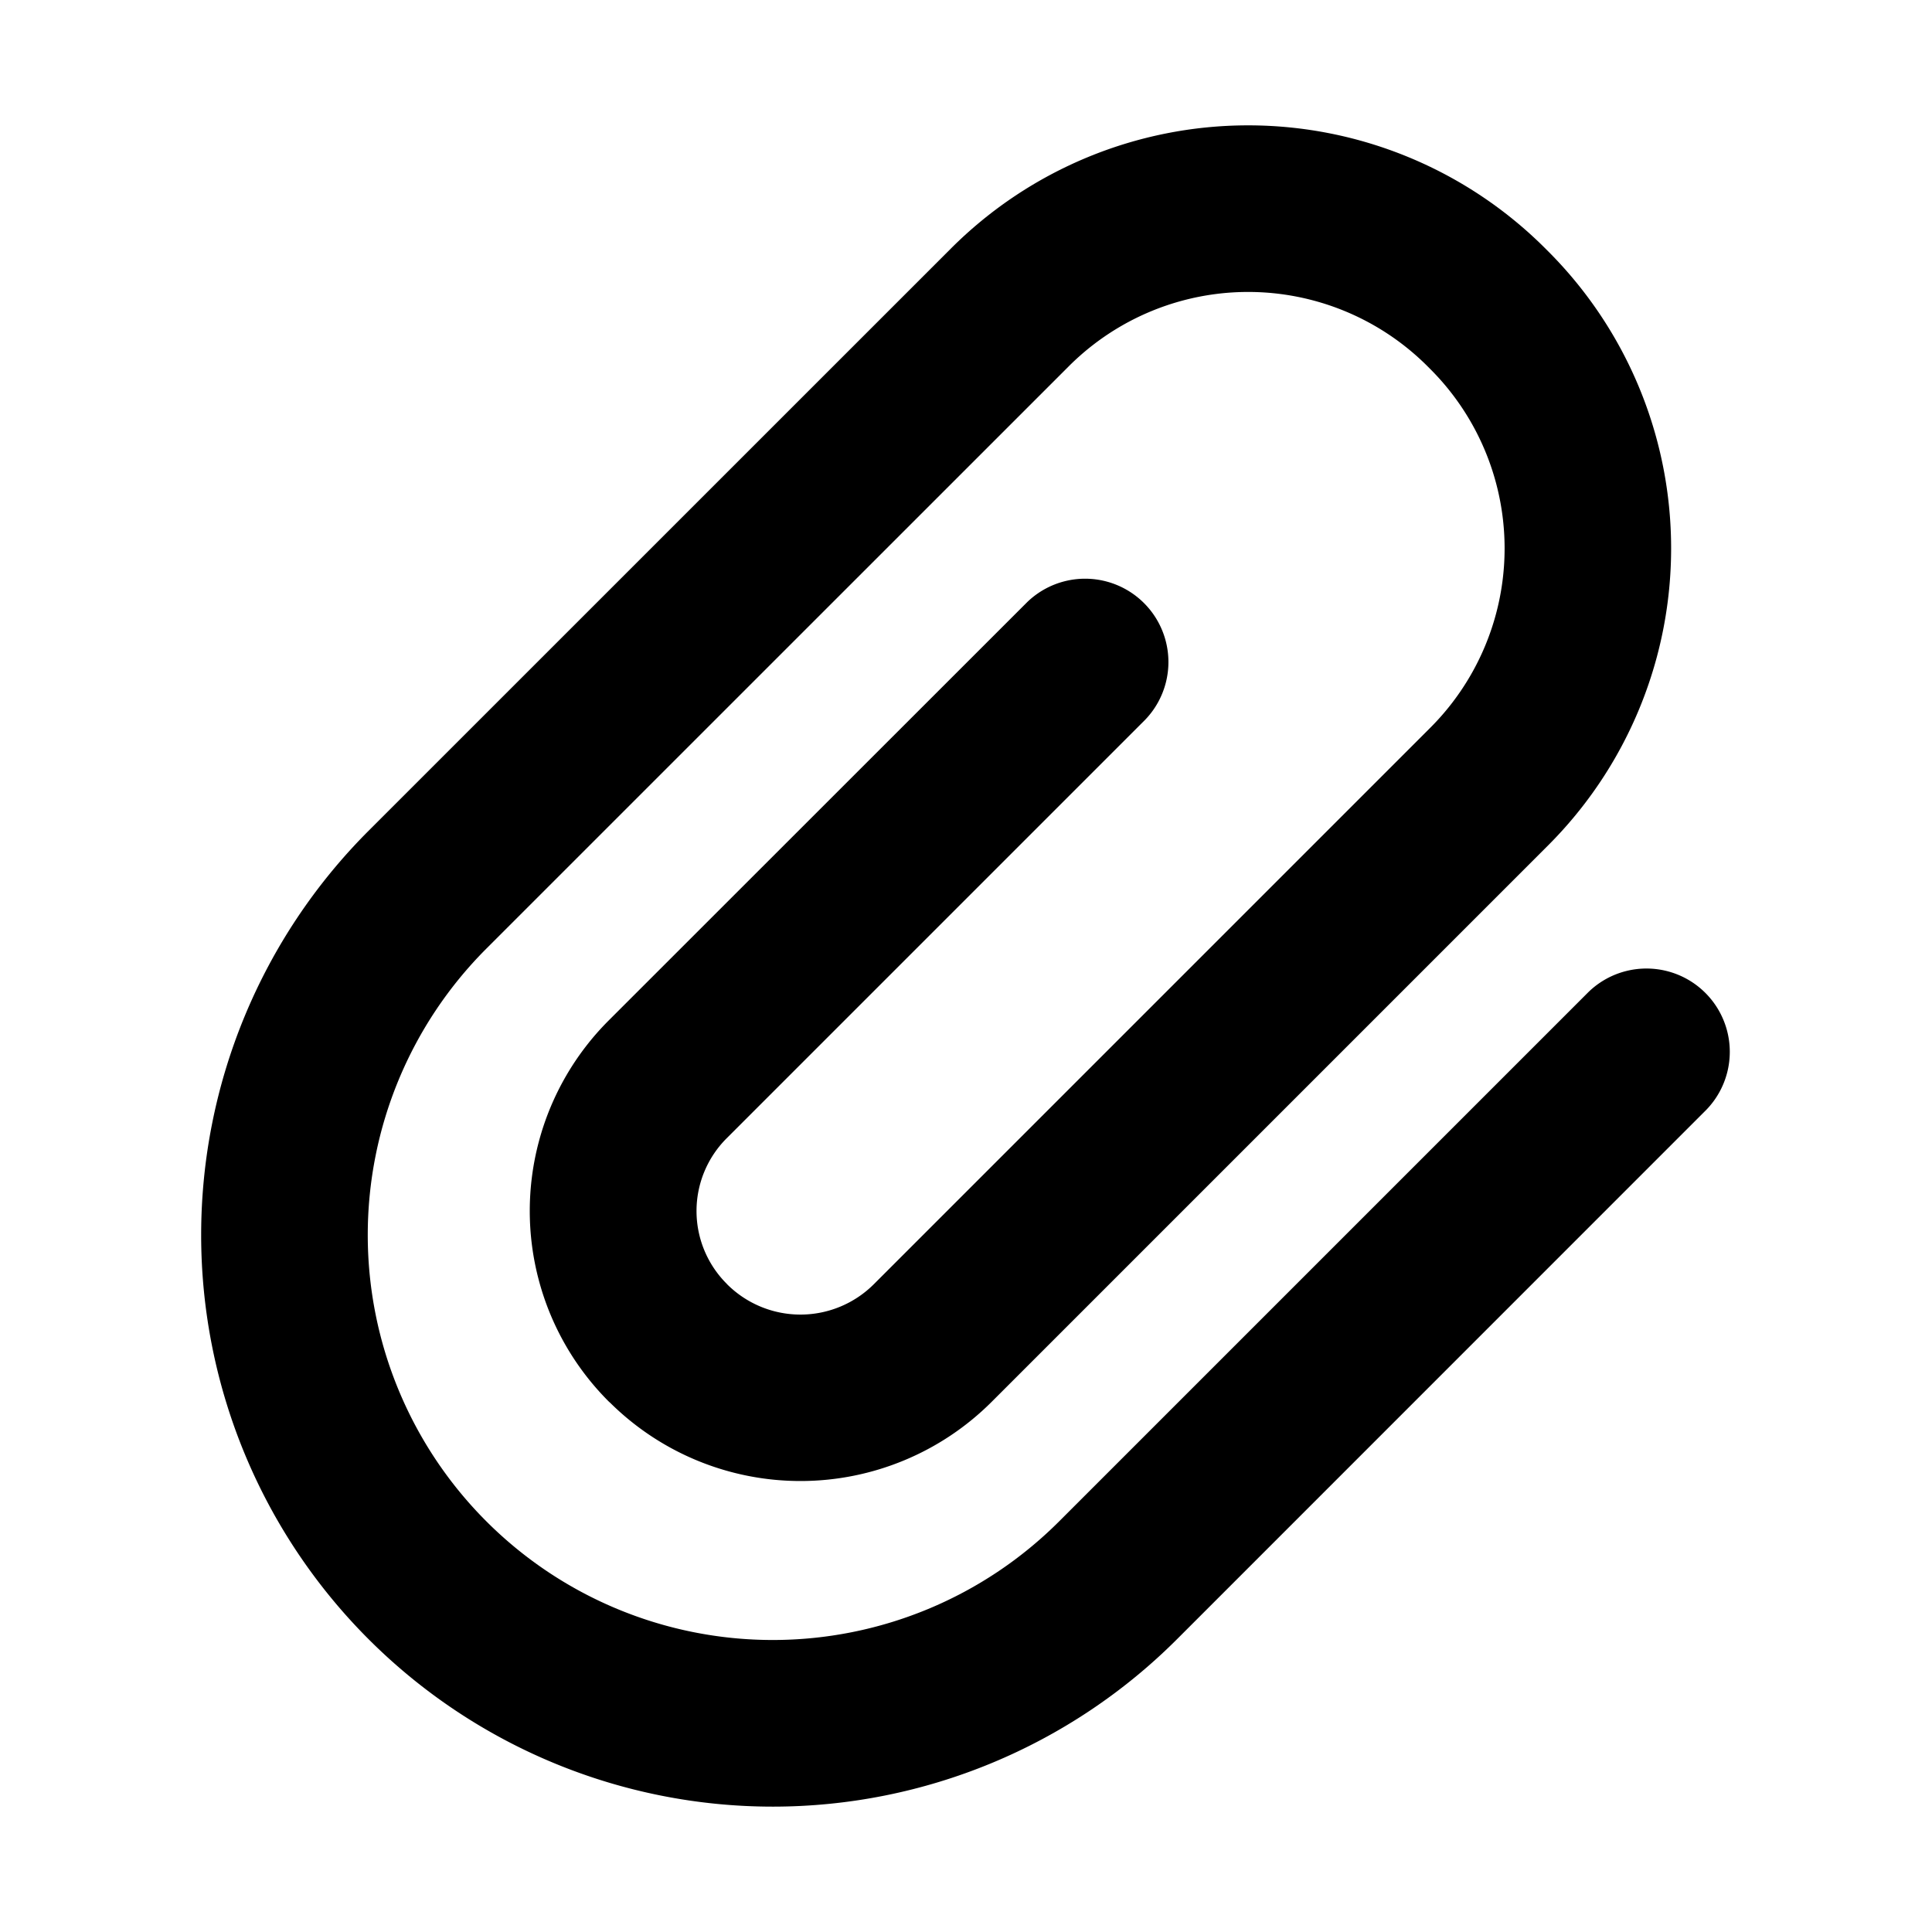 <svg xmlns="http://www.w3.org/2000/svg" width="1em" height="1em" fill="none" viewBox="0 0 24 24">
  <path fill="currentColor" fill-rule="evenodd"
    d="M9.035 15.956a1.29 1.29 0 0 0 1.821-.004l6.911-6.911a3.15 3.15 0 0 0 0-4.457l-.034-.034a3.15 3.15 0 0 0-4.456 0l-7.235 7.234a5.031 5.031 0 0 0 7.115 7.115l6.577-6.577a1.035 1.035 0 0 1 1.463 1.464l-6.576 6.577A7.1 7.1 0 0 1 4.579 10.32l7.235-7.234a5.22 5.22 0 0 1 7.382 0l.034.034a5.22 5.22 0 0 1 0 7.383l-6.91 6.91a3.36 3.36 0 0 1-4.741.012l-.006-.005-.012-.011a3.346 3.346 0 0 1 0-4.732L12.76 7.48a1.035 1.035 0 0 1 1.464 1.463l-5.198 5.198a1.277 1.277 0 0 0 0 1.805z"
    clip-rule="evenodd"></path>
</svg>